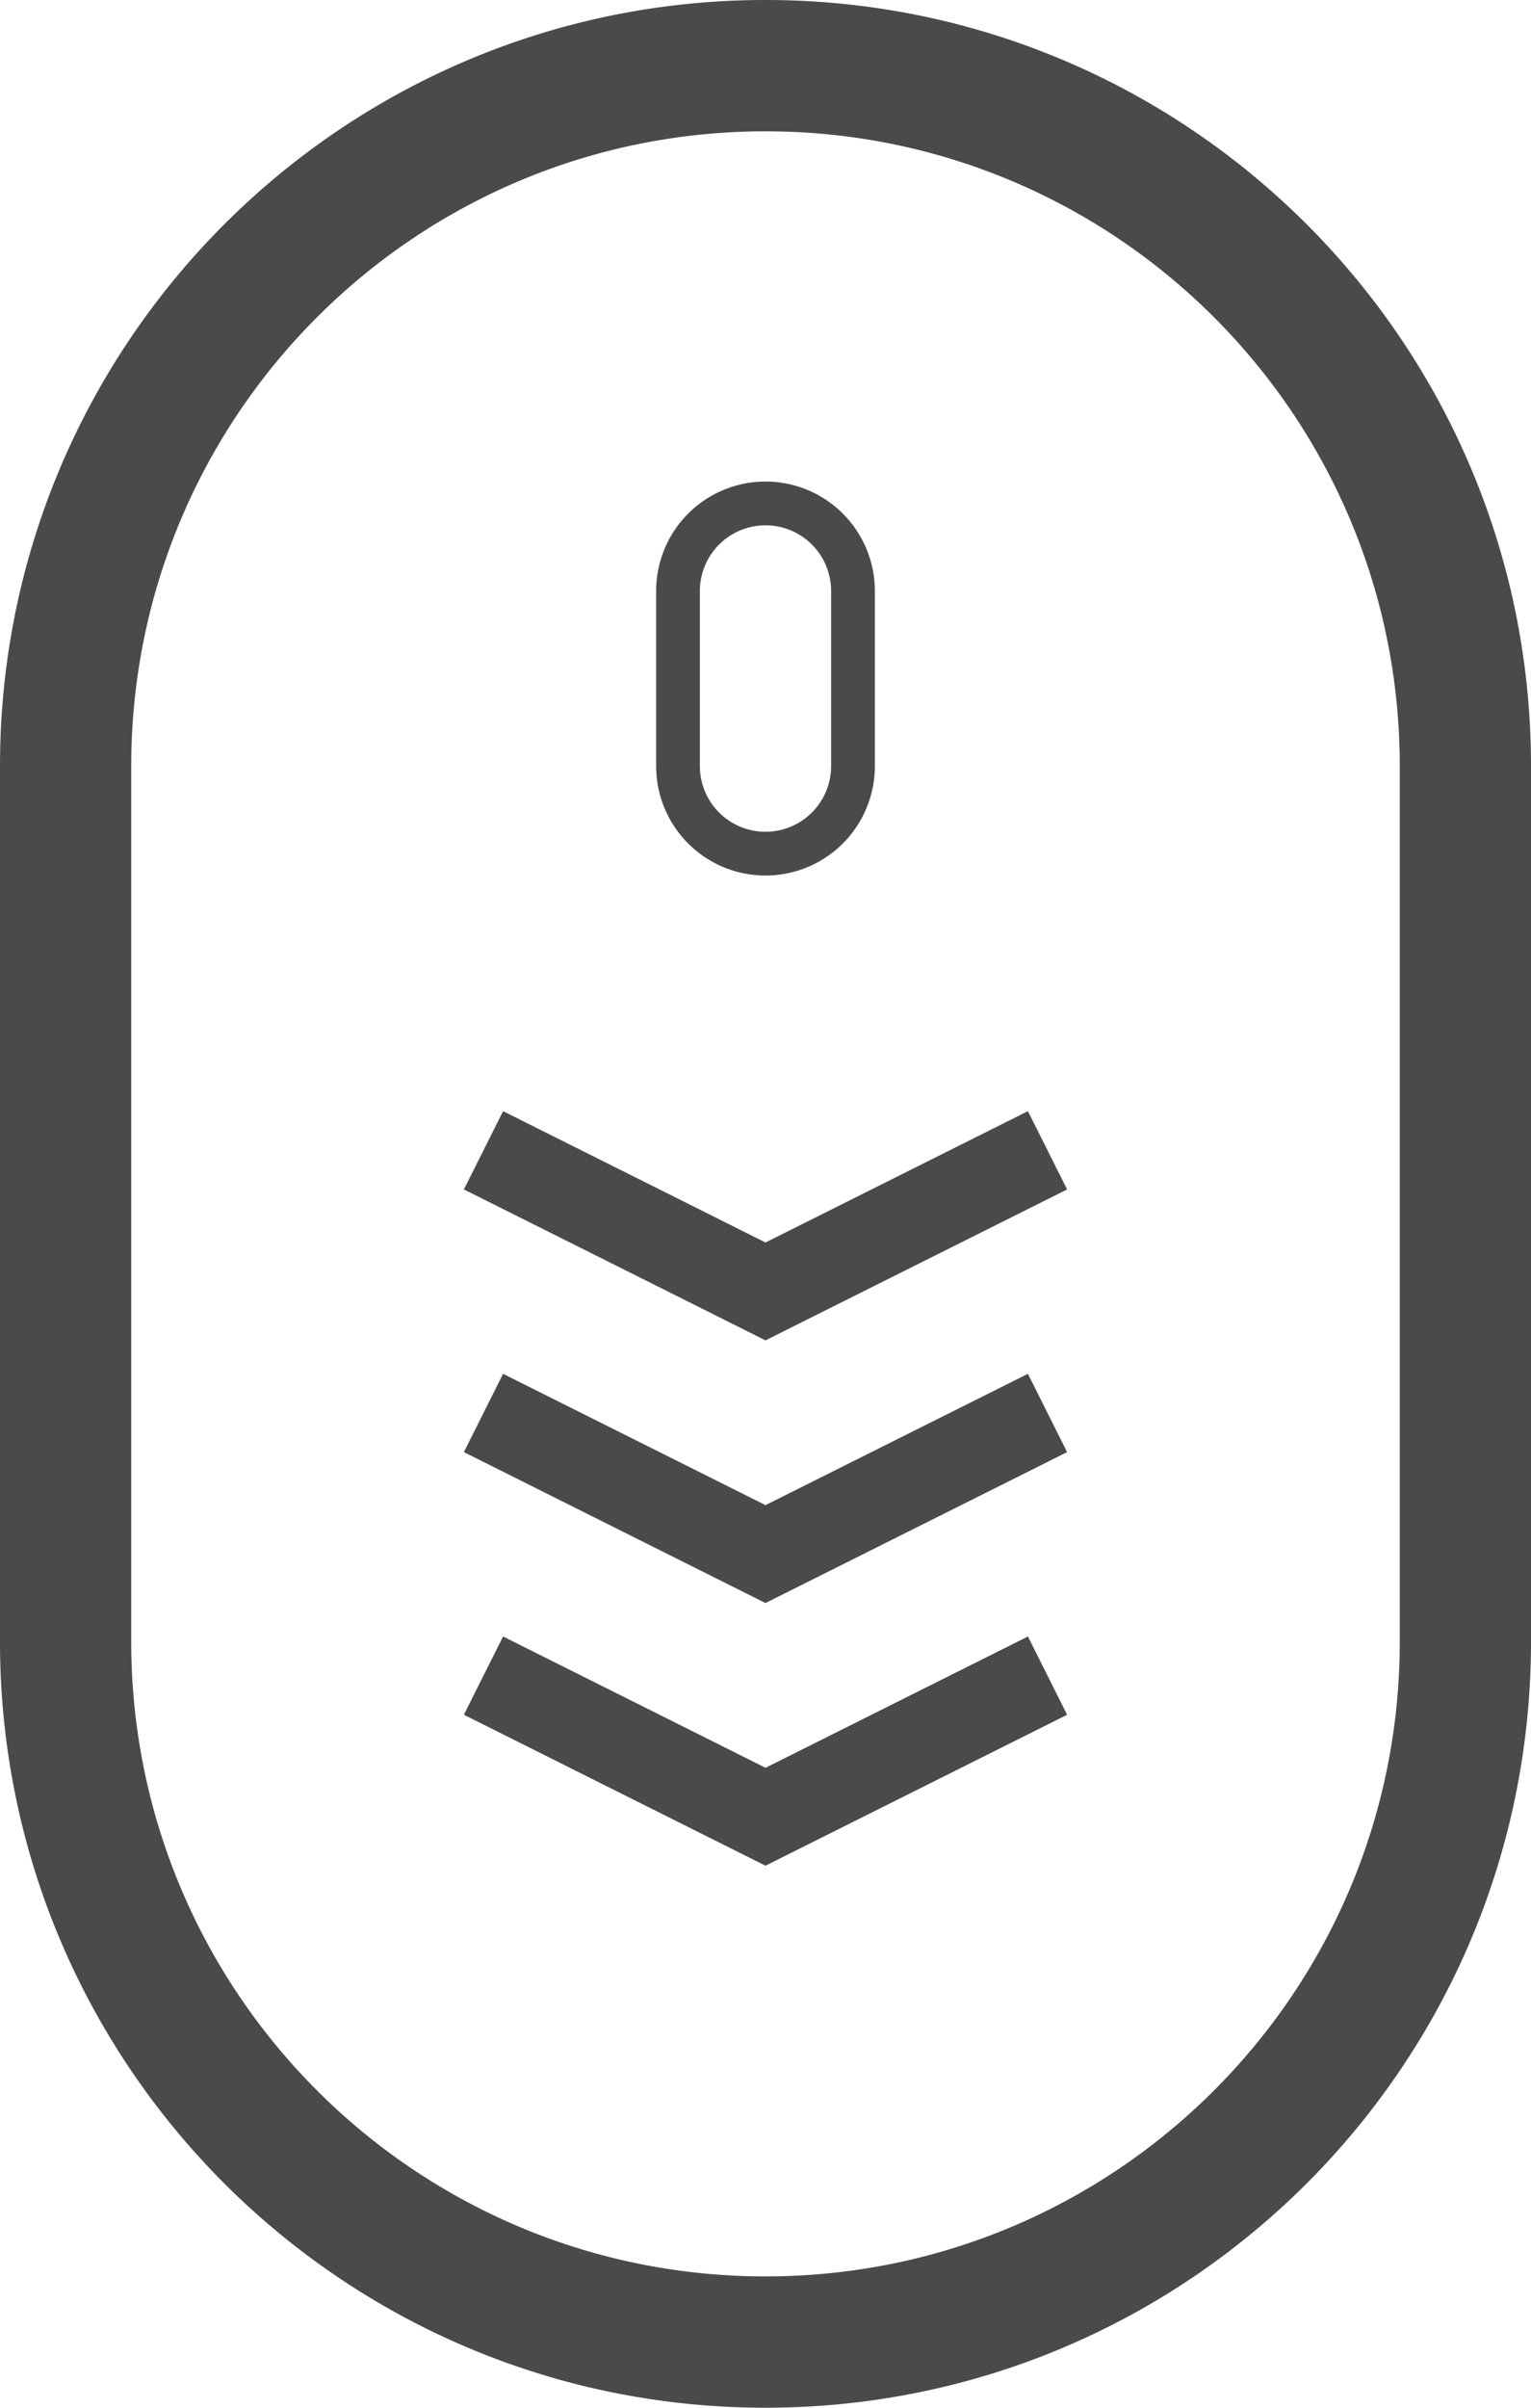 <svg width="35" height="55" viewBox="0 0 35 55" xmlns="http://www.w3.org/2000/svg">
    <title>
        mouse
    </title>
    <g fill="#4A4A4A" fill-rule="evenodd">
        <path d="M17.5 52C9.492 52 3 45.508 3 37.5v-20C3 9.492 9.492 3 17.5 3S32 9.492 32 17.5v20C32 45.508 25.508 52 17.5 52zm0 3C27.165 55 35 47.165 35 37.5v-20C35 7.835 27.165 0 17.5 0S0 7.835 0 17.5v20C0 47.165 7.835 55 17.5 55zm0-43a1.5 1.5 0 0 1 1.5 1.5v4a1.5 1.5 0 0 1-3 0v-4a1.5 1.5 0 0 1 1.5-1.5zm0-1a2.5 2.5 0 0 0-2.5 2.5v4a2.5 2.5 0 1 0 5 0v-4a2.5 2.5 0 0 0-2.5-2.5z"/>
        <path d="M17.5 28.382l5.552-2.776.447-.224.224.447.448.894.224.447-.447.224-6 3-.447.224-.001-.002v.002l-.448-.224-6-3-.447-.224.224-.447.448-.894.224-.447.447.224 5.552 2.776z"/>
        <path d="M17.5 34.382l5.552-2.776.447-.224.224.447.448.894.224.447-.447.224-6 3-.447.224-.001-.002v.002l-.448-.224-6-3-.447-.224.224-.447.448-.894.224-.447.447.224 5.552 2.776z"/>
        <path d="M17.5 40.382l5.552-2.776.447-.224.224.447.448.894.224.447-.447.224-6 3-.447.224-.001-.002v.002l-.448-.224-6-3-.447-.224.224-.447.448-.894.224-.447.447.224 5.552 2.776z"/>
    </g>
</svg>
